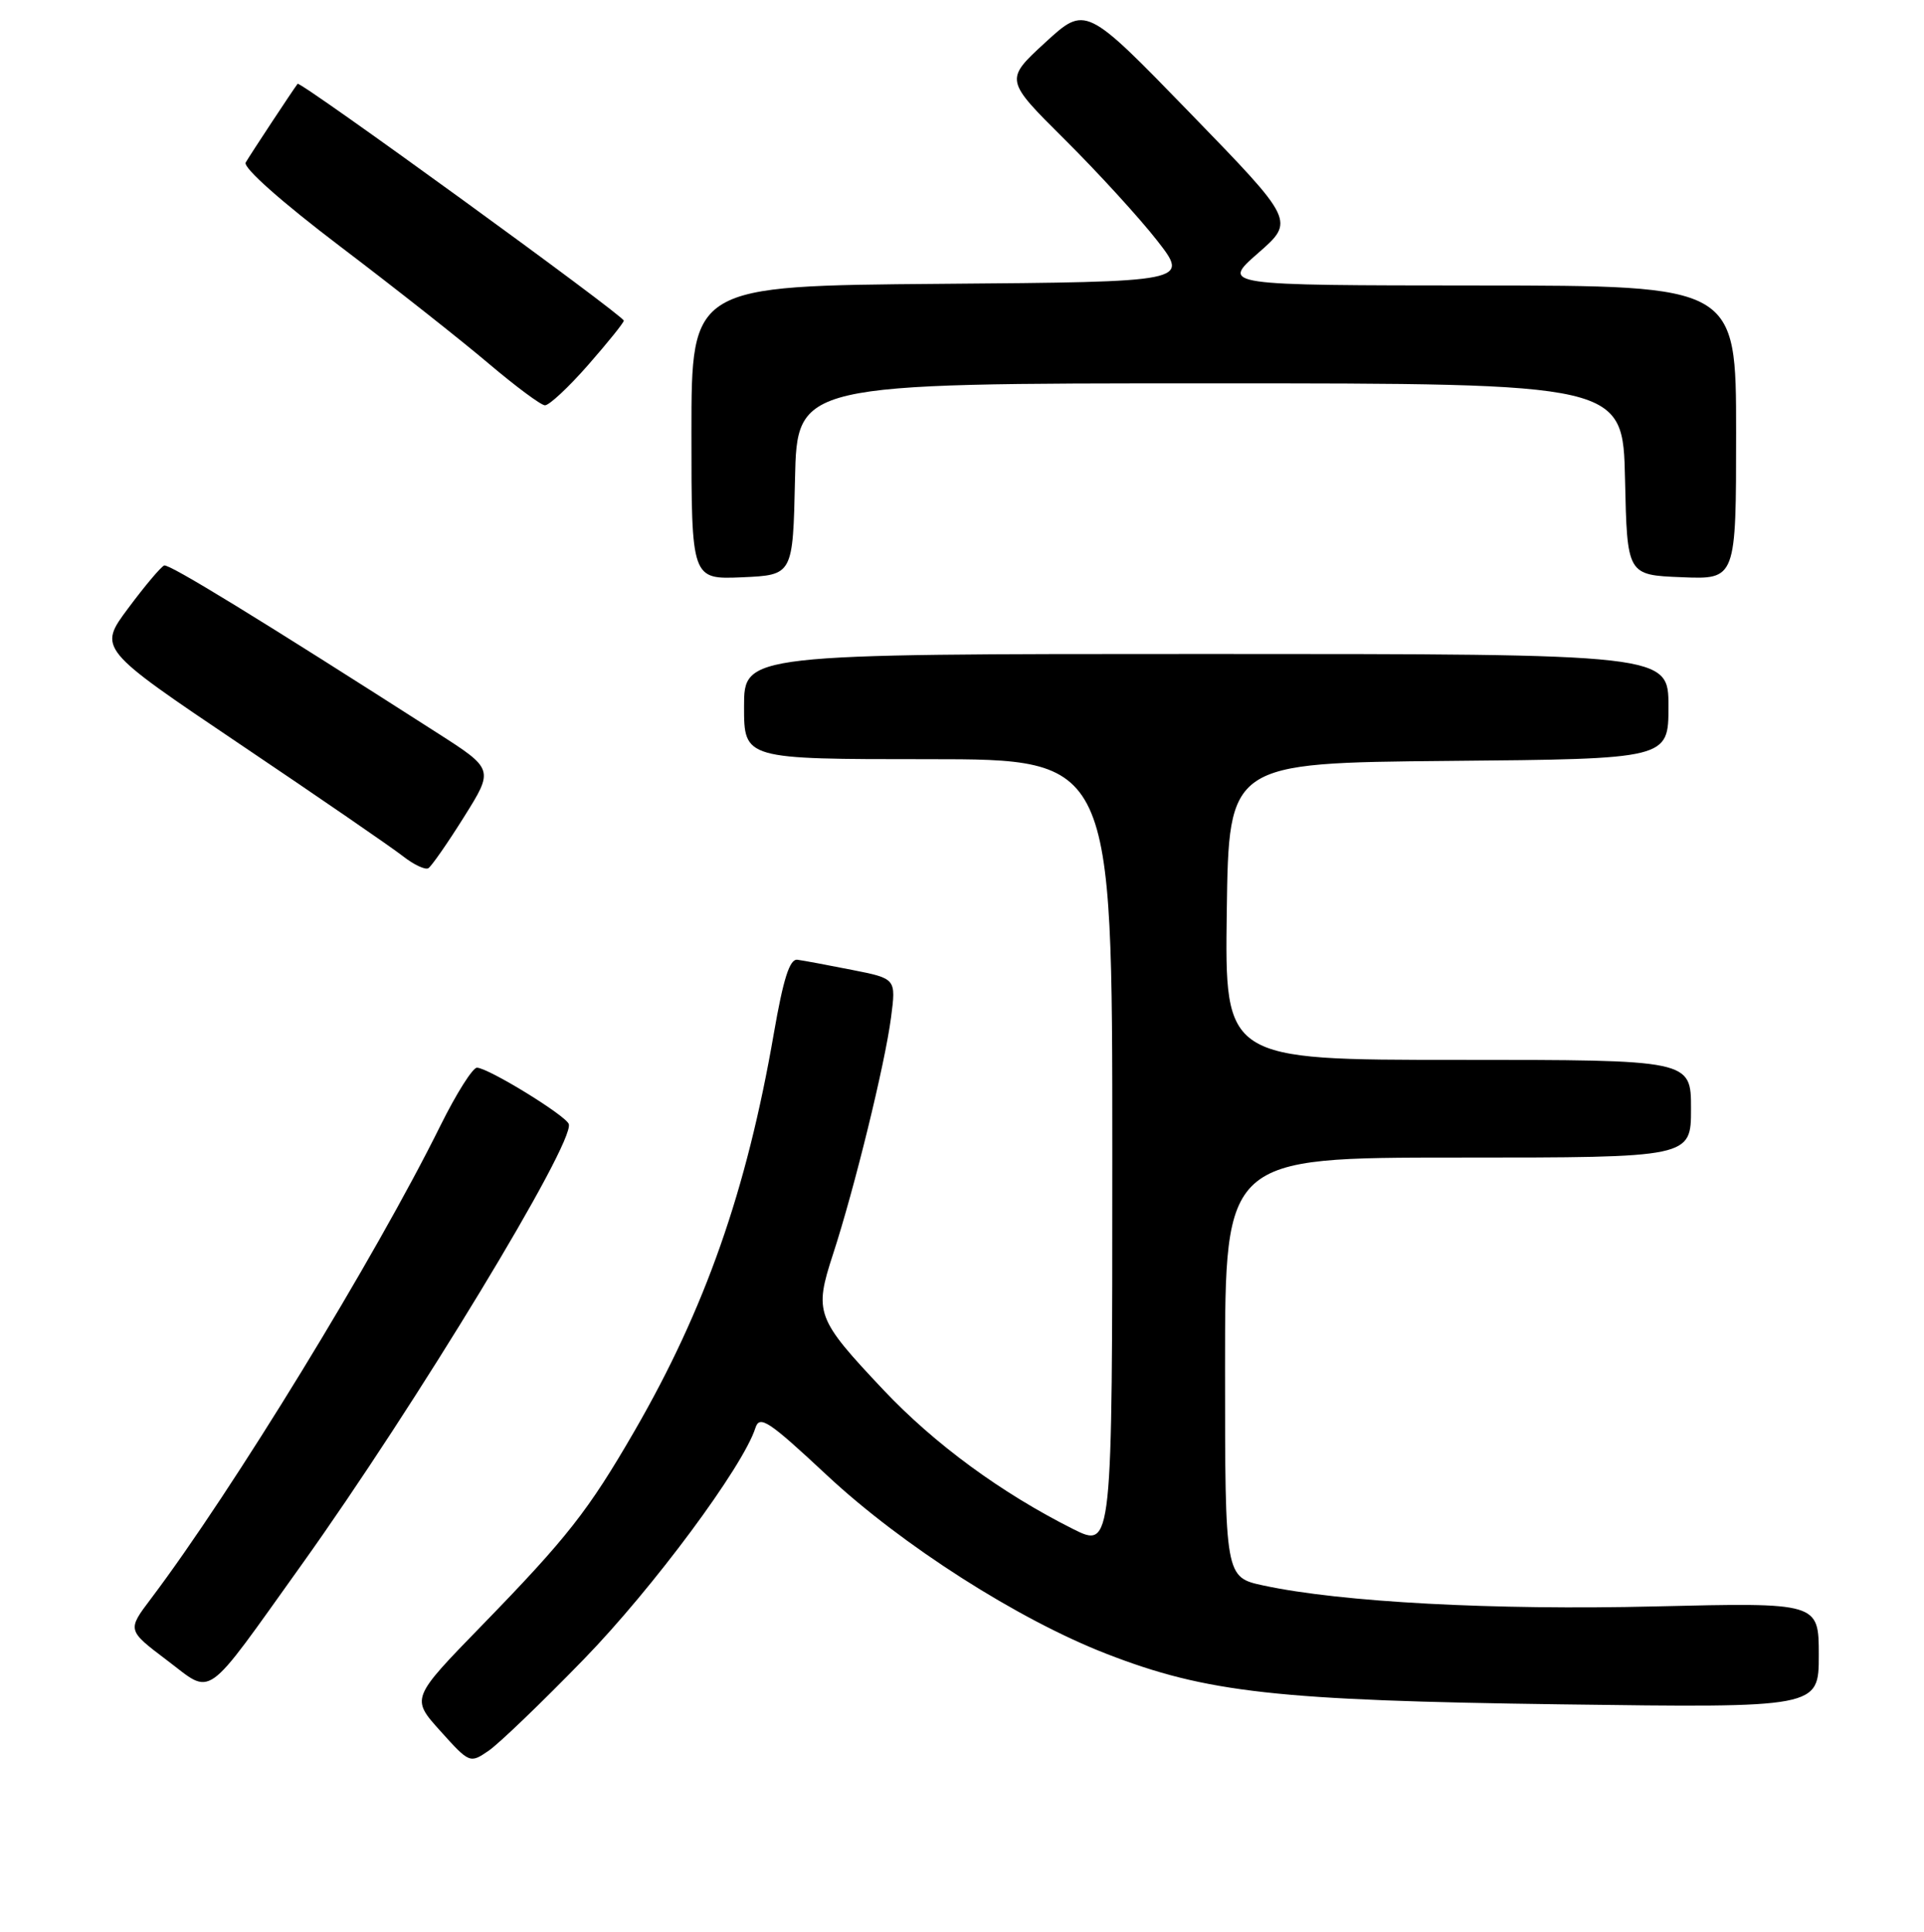 <?xml version="1.0" encoding="UTF-8" standalone="no"?>
<!DOCTYPE svg PUBLIC "-//W3C//DTD SVG 1.1//EN" "http://www.w3.org/Graphics/SVG/1.1/DTD/svg11.dtd" >
<svg xmlns="http://www.w3.org/2000/svg" xmlns:xlink="http://www.w3.org/1999/xlink" version="1.1" viewBox="0 0 256 257">
 <g >
 <path fill="currentColor"
d=" M 77.68 220.74 C 86.88 211.28 98.88 195.10 100.51 189.97 C 101.07 188.22 102.25 189.00 110.06 196.29 C 120.04 205.60 135.48 215.46 147.23 220.02 C 160.55 225.19 169.86 226.23 207.75 226.74 C 242.00 227.20 242.00 227.20 242.00 220.19 C 242.00 213.19 242.00 213.19 220.25 213.71 C 198.80 214.23 178.44 213.15 168.12 210.93 C 163.00 209.83 163.00 209.83 163.00 181.92 C 163.00 154.00 163.00 154.00 194.00 154.00 C 225.00 154.00 225.00 154.00 225.00 147.50 C 225.00 141.00 225.00 141.00 193.98 141.00 C 162.96 141.00 162.96 141.00 163.23 121.25 C 163.50 101.50 163.50 101.50 192.75 101.23 C 222.00 100.97 222.00 100.97 222.00 93.98 C 222.00 87.00 222.00 87.00 160.50 87.00 C 99.00 87.00 99.00 87.00 99.00 94.00 C 99.00 101.00 99.00 101.00 123.50 101.00 C 148.00 101.00 148.00 101.00 148.00 153.52 C 148.00 206.03 148.00 206.03 142.75 203.40 C 133.20 198.60 124.35 192.11 117.57 184.93 C 108.57 175.39 108.30 174.65 110.84 166.85 C 113.69 158.12 117.75 141.57 118.56 135.35 C 119.23 130.19 119.23 130.19 113.37 129.03 C 110.14 128.39 106.87 127.78 106.10 127.68 C 105.07 127.55 104.23 130.19 102.96 137.50 C 99.35 158.38 93.83 174.11 84.41 190.40 C 78.28 200.99 75.48 204.56 64.14 216.22 C 54.68 225.94 54.68 225.94 58.59 230.28 C 62.46 234.58 62.53 234.61 65.00 232.92 C 66.38 231.98 72.08 226.50 77.68 220.74 Z  M 40.12 208.18 C 55.28 186.98 76.50 152.00 75.68 149.54 C 75.30 148.41 65.03 142.10 63.47 142.04 C 62.90 142.02 60.72 145.48 58.61 149.73 C 49.95 167.24 30.92 198.34 20.08 212.69 C 16.92 216.87 16.92 216.87 22.21 220.87 C 28.42 225.55 26.95 226.59 40.12 208.18 Z  M 61.74 108.68 C 65.72 102.33 65.72 102.33 58.11 97.46 C 34.65 82.43 22.52 75.00 21.85 75.23 C 21.43 75.38 19.28 77.93 17.07 80.90 C 13.05 86.29 13.05 86.29 31.98 99.04 C 42.40 106.05 52.11 112.73 53.58 113.88 C 55.04 115.03 56.58 115.76 57.00 115.50 C 57.41 115.24 59.55 112.18 61.74 108.68 Z  M 105.78 63.75 C 106.06 51.00 106.06 51.00 161.00 51.00 C 215.94 51.00 215.94 51.00 216.22 63.75 C 216.50 76.50 216.50 76.50 223.75 76.79 C 231.00 77.09 231.00 77.09 231.00 57.54 C 231.00 38.00 231.00 38.00 196.75 37.98 C 162.50 37.96 162.50 37.96 167.39 33.68 C 172.29 29.40 172.29 29.40 158.37 15.06 C 144.45 0.72 144.45 0.72 139.06 5.67 C 133.68 10.62 133.68 10.62 141.67 18.56 C 146.07 22.93 151.60 28.98 153.96 32.00 C 158.25 37.50 158.25 37.50 125.13 37.76 C 92.00 38.03 92.00 38.03 92.00 57.56 C 92.00 77.09 92.00 77.09 98.75 76.80 C 105.50 76.50 105.50 76.50 105.78 63.75 Z  M 78.25 48.56 C 80.86 45.58 83.00 42.93 83.00 42.66 C 83.00 41.99 39.93 10.72 39.60 11.15 C 39.03 11.88 33.31 20.55 32.69 21.62 C 32.31 22.29 37.43 26.84 45.27 32.79 C 52.55 38.31 61.42 45.31 65.00 48.35 C 68.58 51.38 71.95 53.89 72.50 53.92 C 73.05 53.95 75.64 51.54 78.25 48.56 Z "/>
</g>
</svg>
